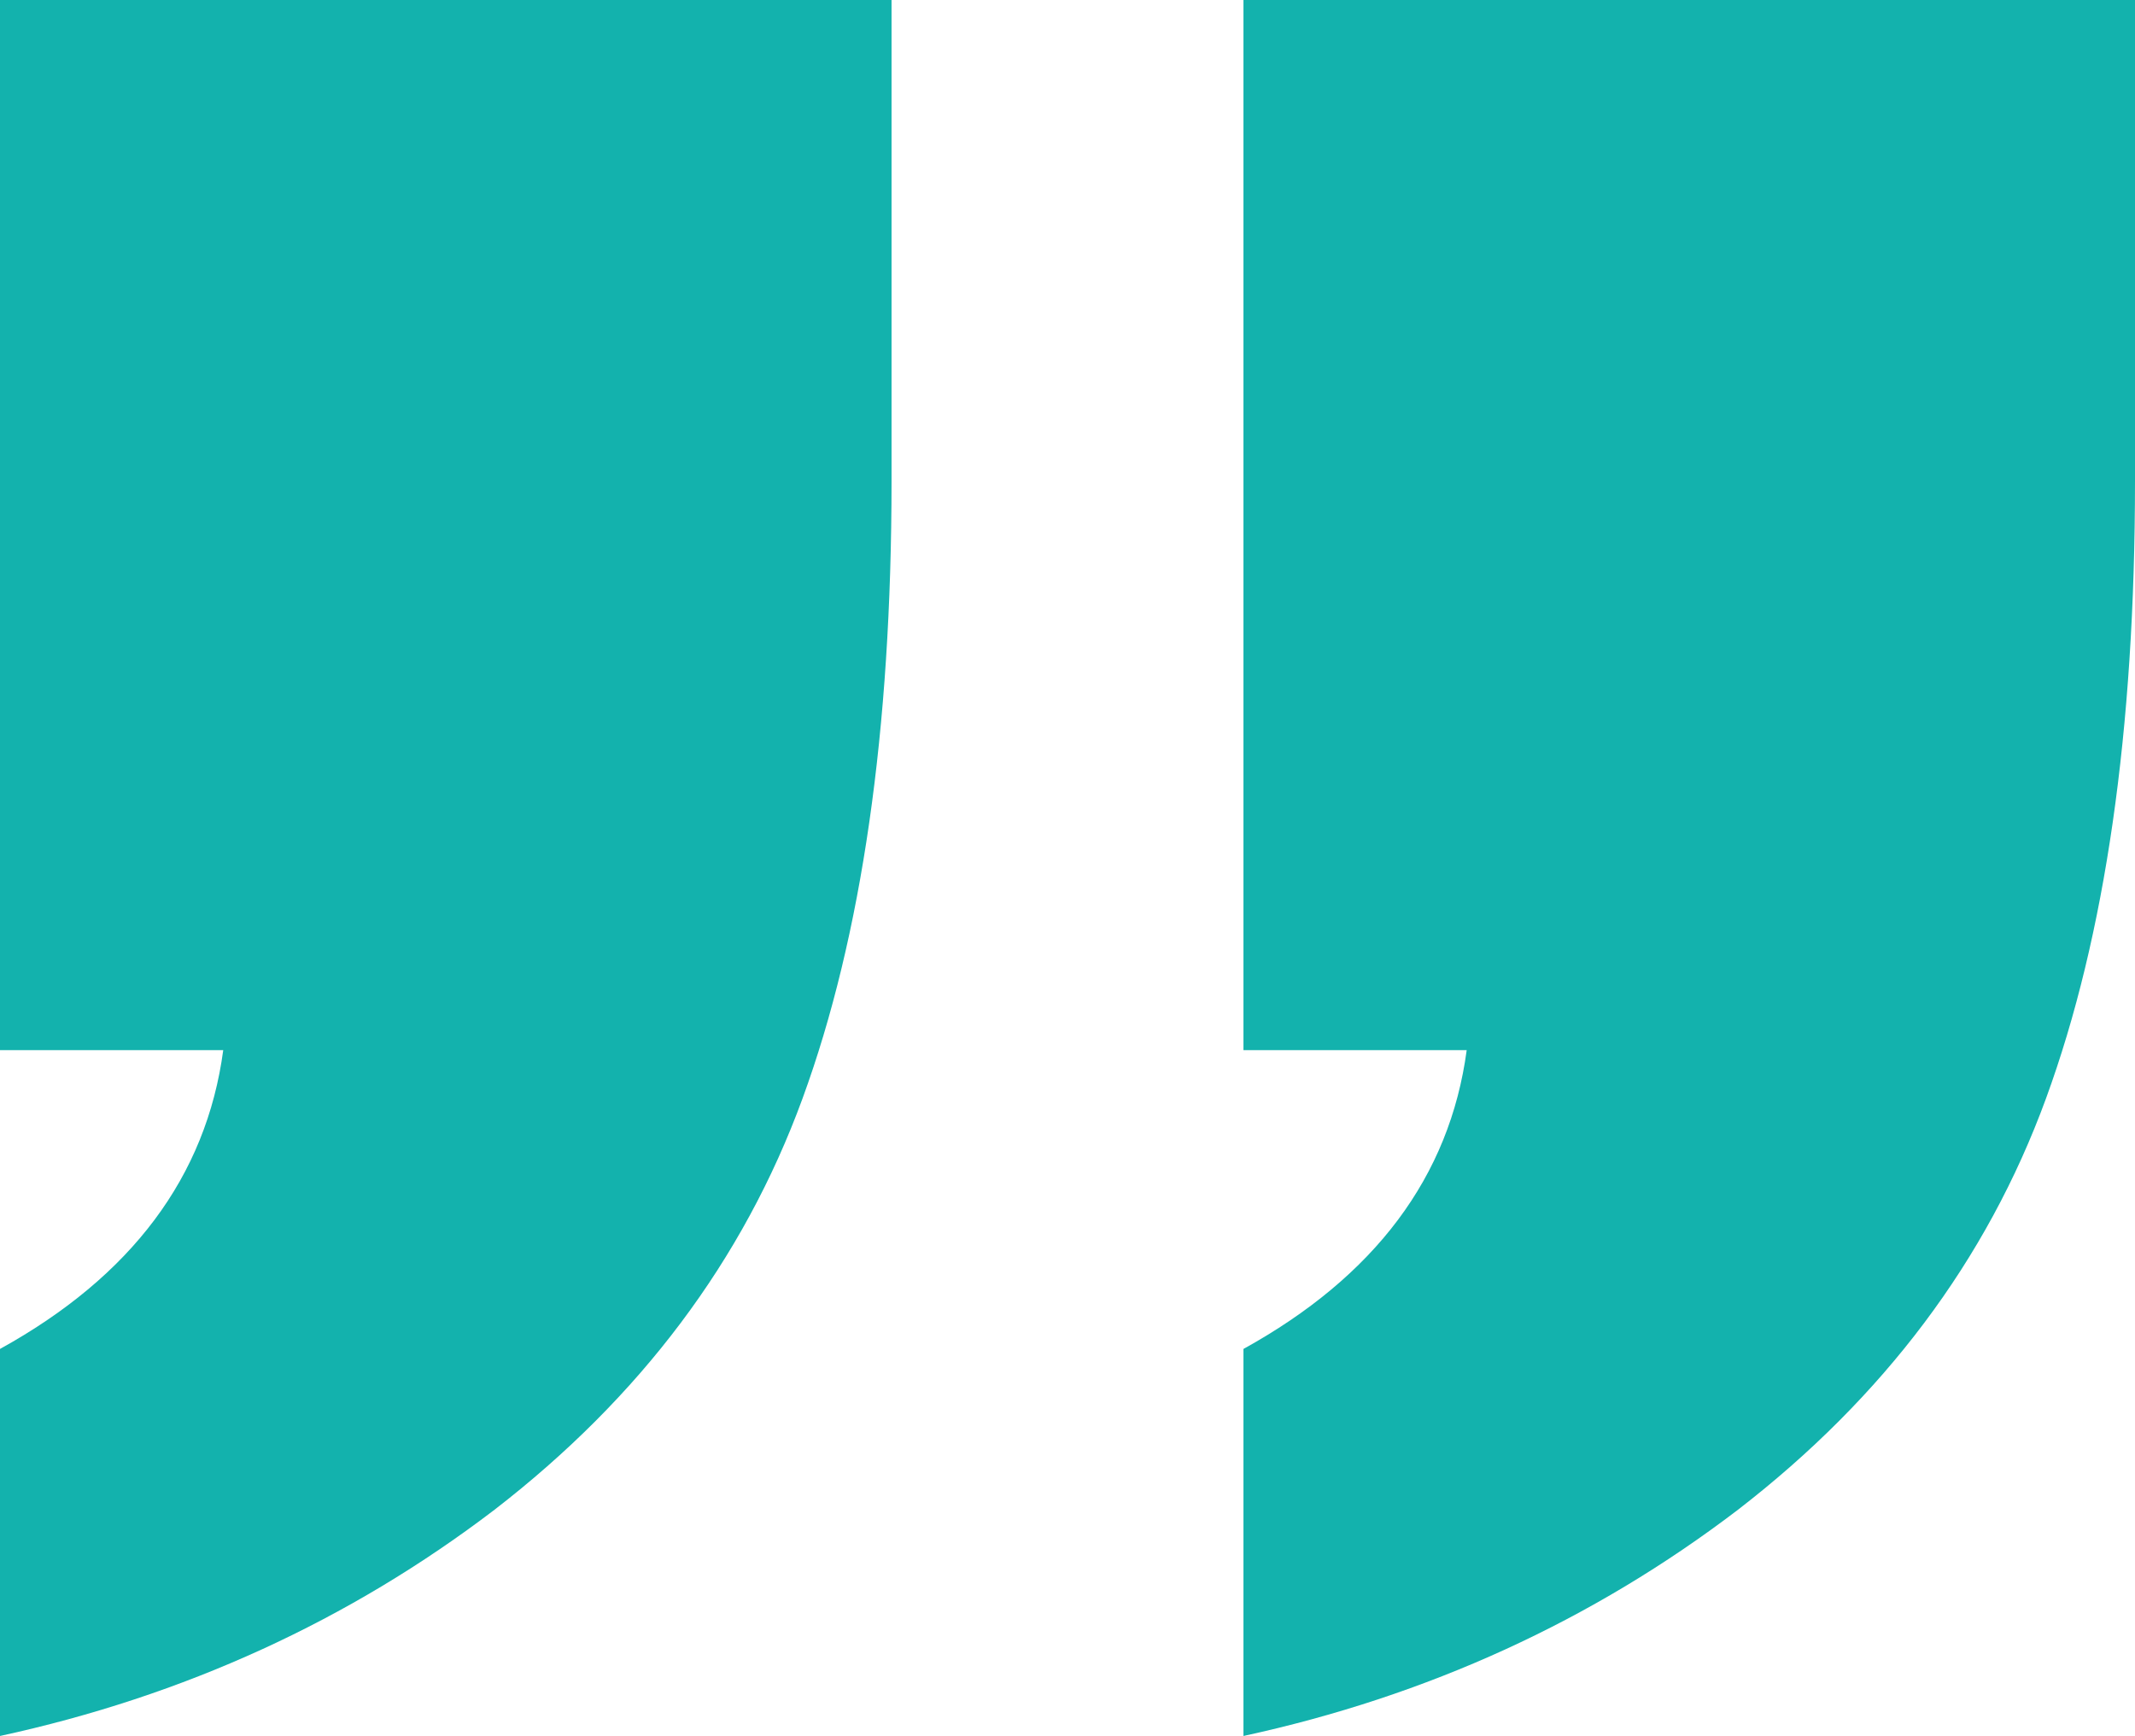 <svg width="91" height="74" viewBox="0 0 91 74" fill="none" xmlns="http://www.w3.org/2000/svg">
    <path d="M38 0V20.502C38 31.116 36.735 39.911 34.206 46.826C31.677 53.741 27.28 59.564 21.078 64.356C14.875 69.087 7.829 72.302 0 74V57.502C5.601 54.408 8.792 50.162 9.515 44.764H0V0H38Z" fill="#13B2AD"/>
    <path d="M91 0V20.502C91 31.116 89.735 39.911 87.206 46.826C84.677 53.741 80.281 59.564 74.078 64.356C67.875 69.087 60.829 72.302 53 74V57.502C58.601 54.408 61.792 50.162 62.515 44.764H53V0H91Z" fill="#13B2AD"/>
</svg>

